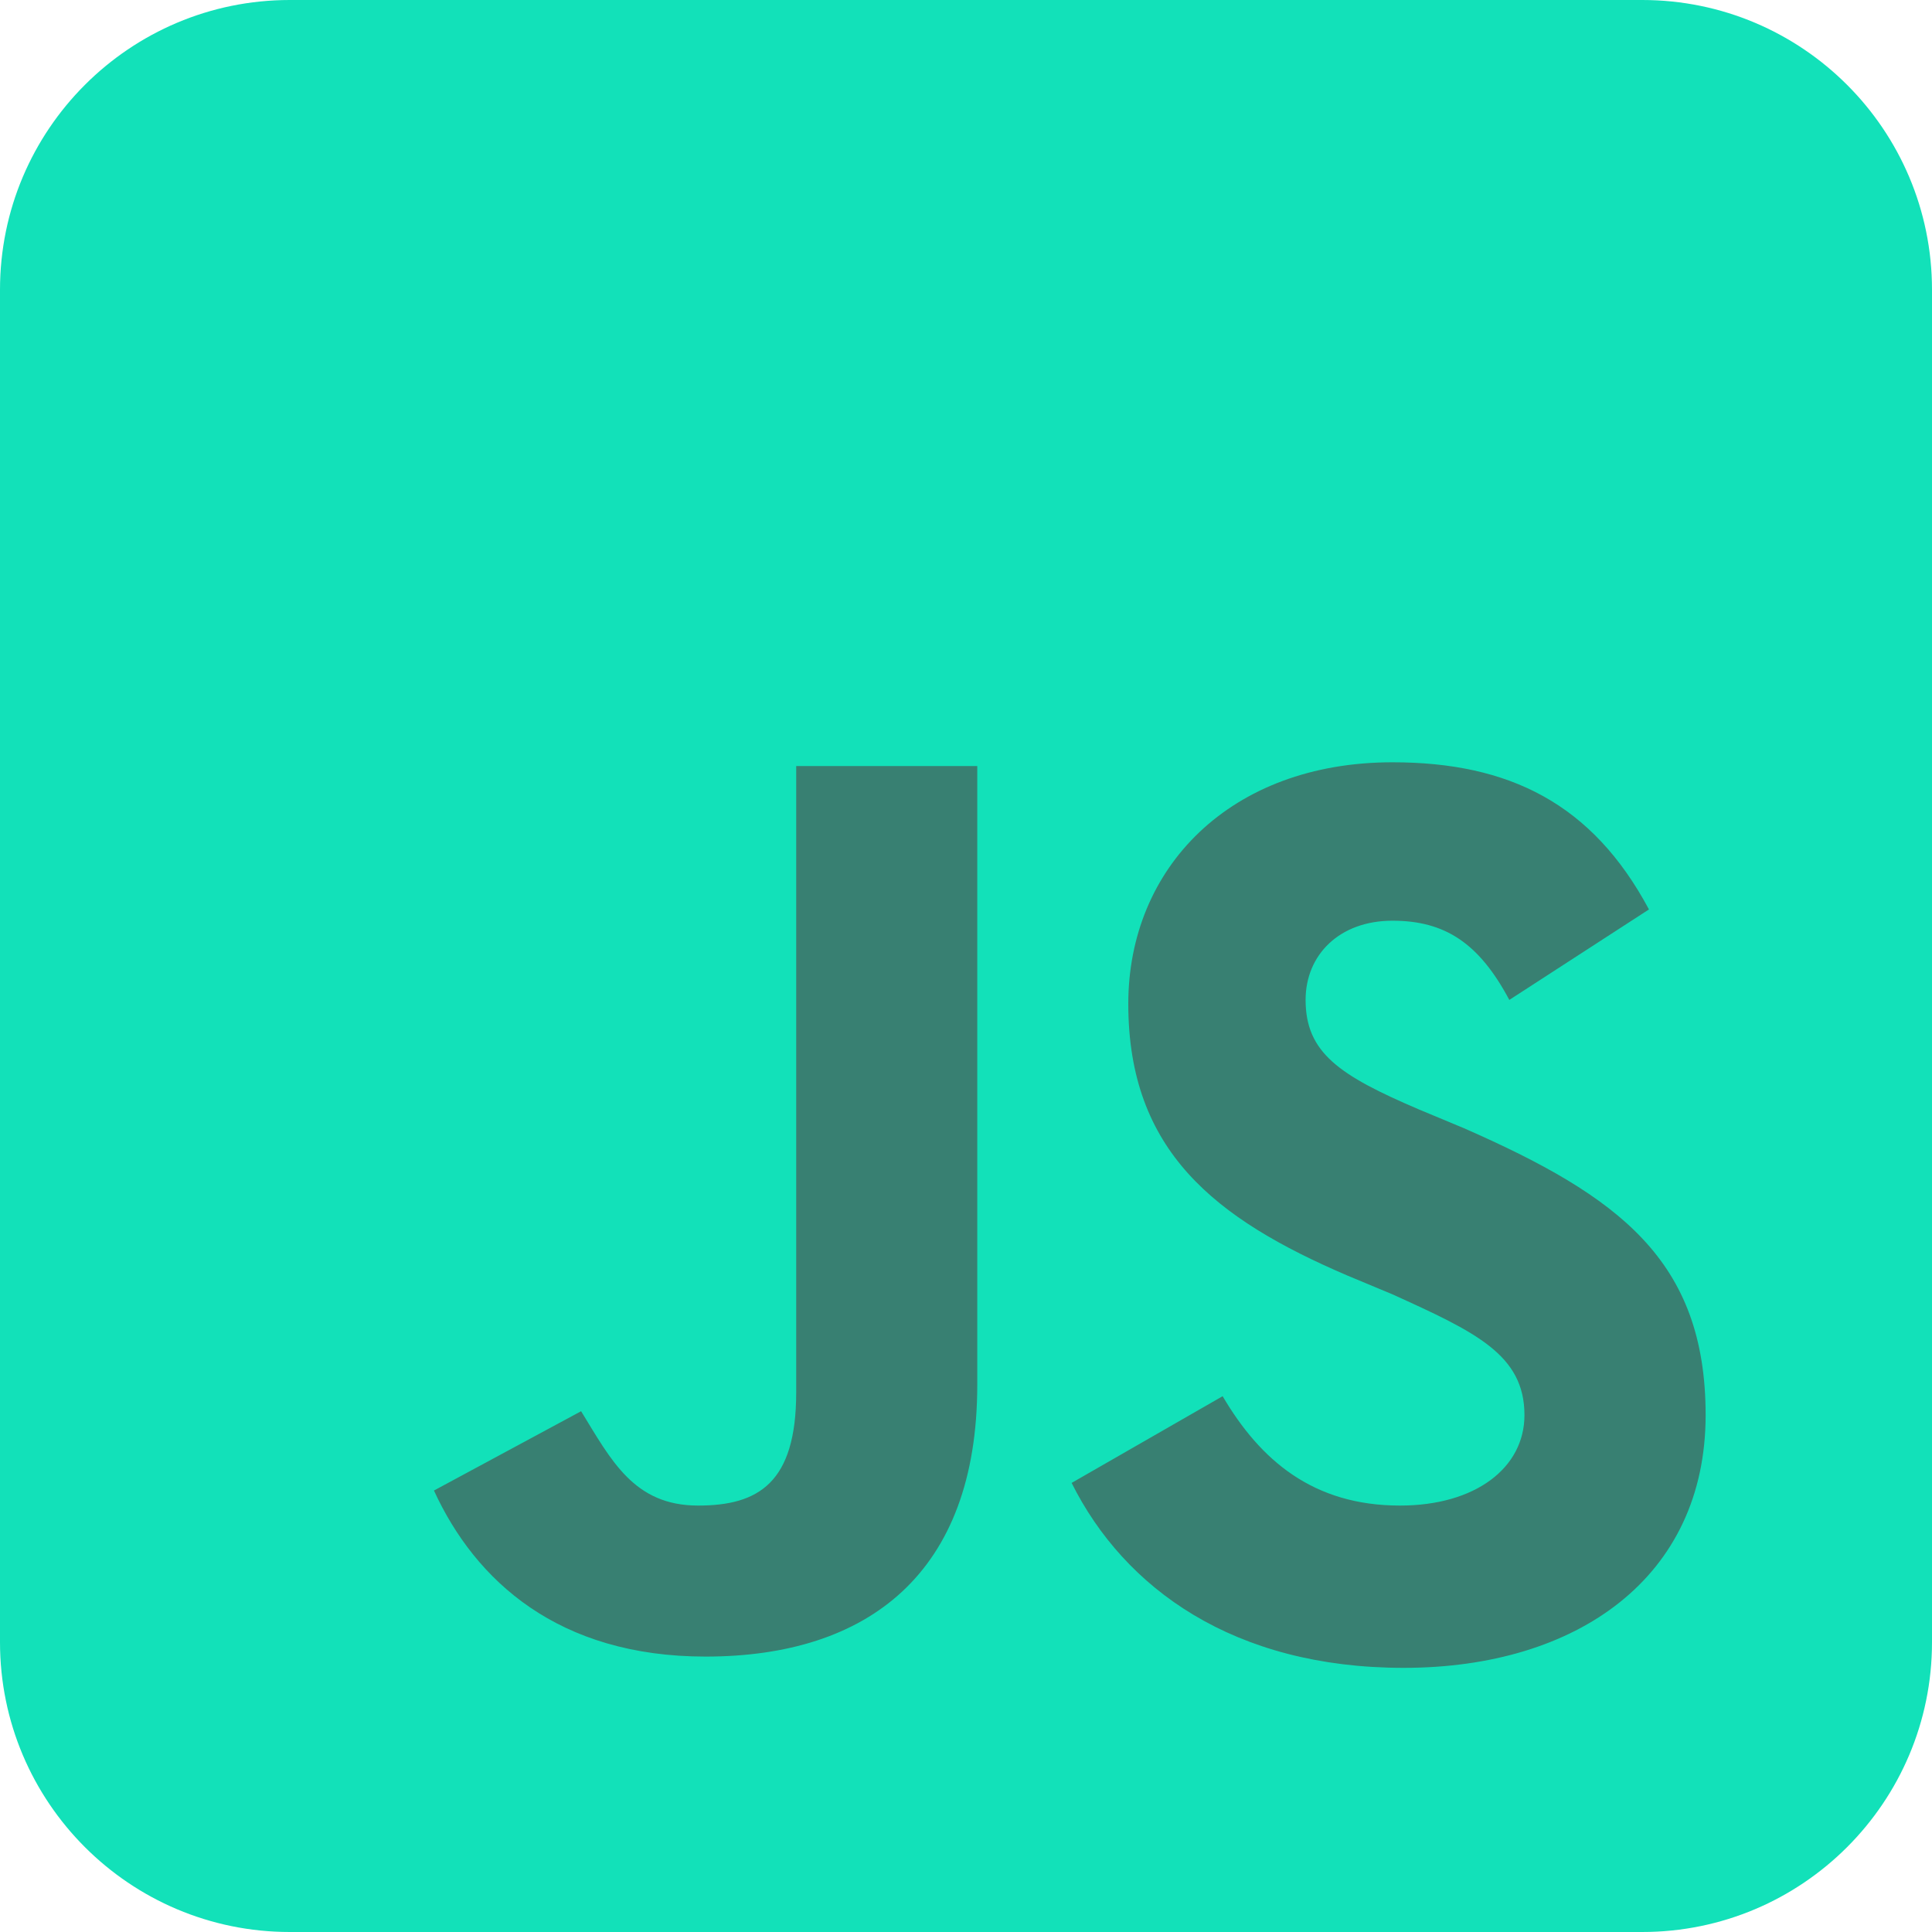 <svg width="18" height="18" viewBox="0 0 18 18" fill="none" xmlns="http://www.w3.org/2000/svg">
<path d="M15.3 0H2.7C1.209 0 0 1.209 0 2.7V15.3C0 16.791 1.209 18 2.7 18H15.3C16.791 18 18 16.791 18 15.3V2.7C18 1.209 16.791 0 15.3 0Z" fill="#12E1B9"/>
<path d="M11.391 13.008C11.742 13.605 12.234 14.027 13.043 14.027C13.746 14.027 14.203 13.676 14.203 13.184C14.203 12.621 13.746 12.41 12.973 12.059L12.551 11.883C11.32 11.355 10.512 10.723 10.512 9.352C10.512 8.086 11.461 7.102 12.973 7.102C14.062 7.102 14.836 7.488 15.363 8.473L14.062 9.316C13.781 8.789 13.465 8.578 12.973 8.578C12.48 8.578 12.164 8.895 12.164 9.316C12.164 9.809 12.48 10.02 13.219 10.336L13.641 10.512C15.082 11.145 15.891 11.742 15.891 13.184C15.891 14.695 14.695 15.539 13.078 15.539C11.496 15.539 10.476 14.801 9.984 13.816L11.391 13.008ZM5.414 13.148C5.695 13.605 5.906 14.027 6.504 14.027C7.066 14.027 7.418 13.816 7.418 12.973V7.137H9.105V12.902C9.105 14.66 8.086 15.434 6.574 15.434C5.203 15.434 4.43 14.73 4.043 13.887L5.414 13.148Z" fill="#388072"/>
</svg>
